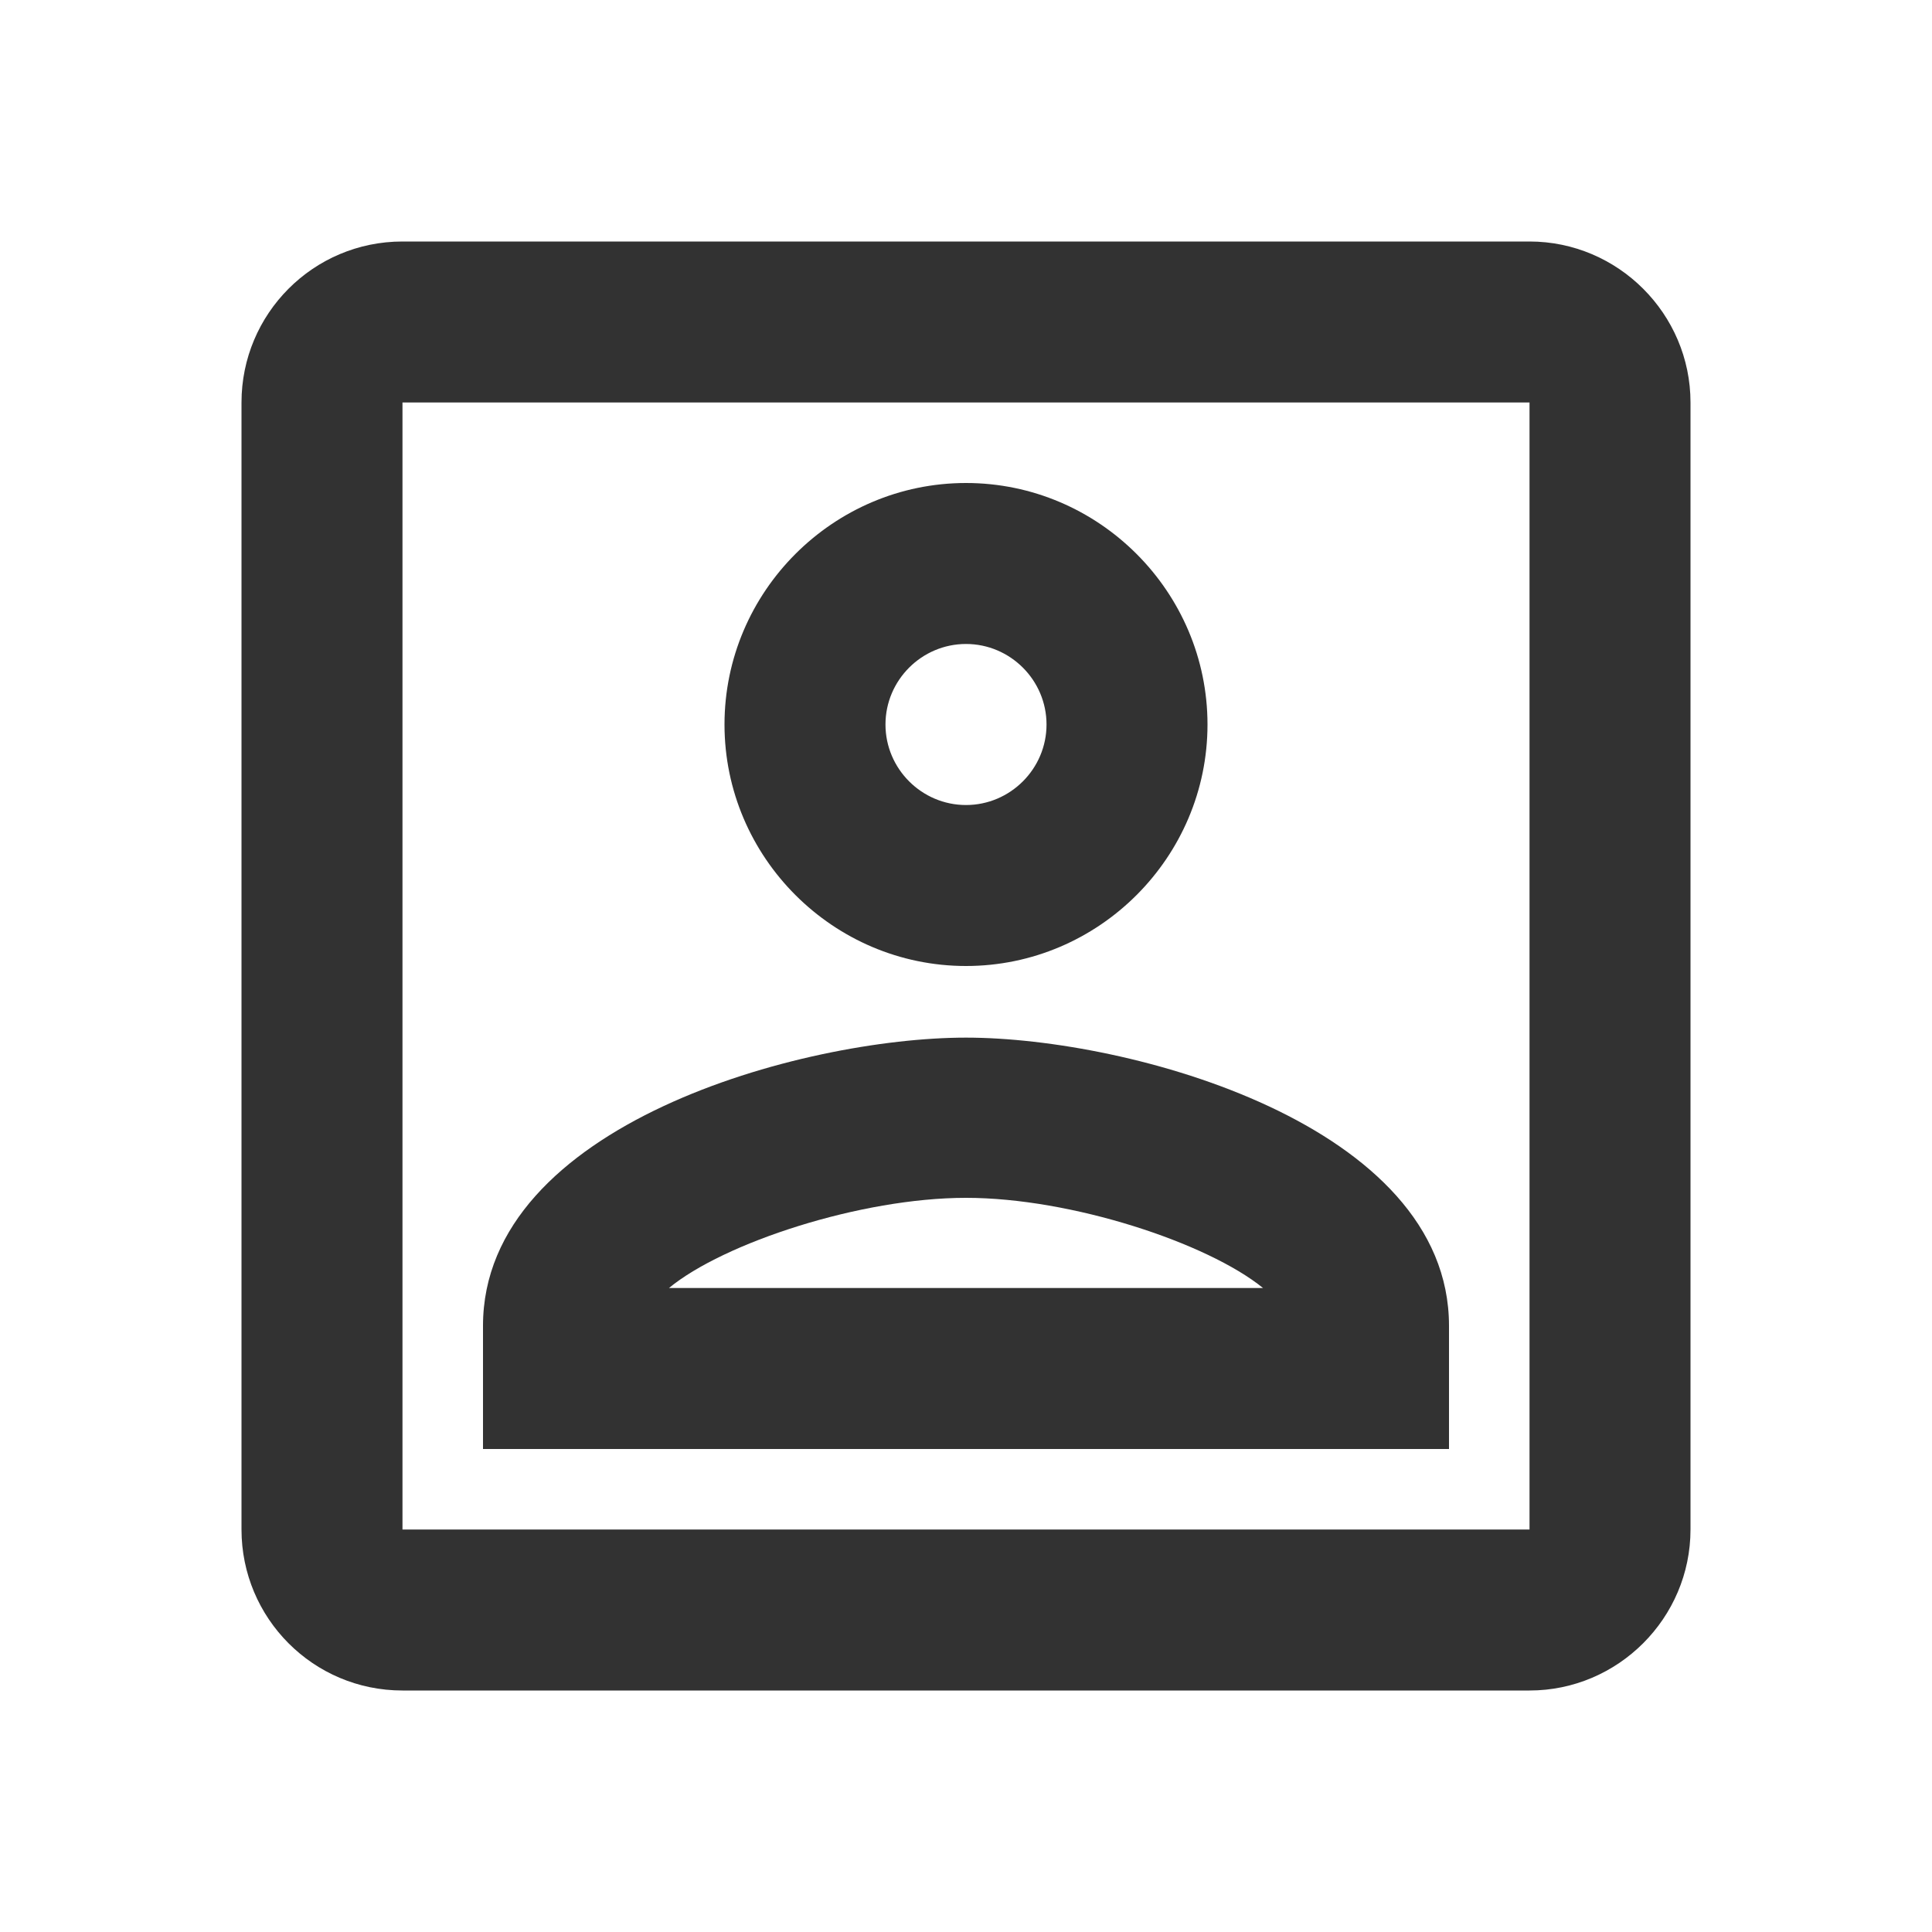 <svg width="28" height="28" viewBox="0 0 28 28" fill="none" xmlns="http://www.w3.org/2000/svg">
<path d="M22.167 5.833V22.167H5.833V5.833H22.167ZM22.167 3.5H5.833C4.538 3.5 3.5 4.55 3.5 5.833V22.167C3.5 23.45 4.538 24.5 5.833 24.5H22.167C23.45 24.5 24.5 23.45 24.5 22.167V5.833C24.5 4.55 23.45 3.5 22.167 3.5ZM14 14C12.075 14 10.5 12.425 10.5 10.5C10.5 8.575 12.075 7 14 7C15.925 7 17.5 8.575 17.5 10.5C17.5 12.425 15.925 14 14 14ZM14 9.333C13.358 9.333 12.833 9.858 12.833 10.5C12.833 11.142 13.358 11.667 14 11.667C14.642 11.667 15.167 11.142 15.167 10.5C15.167 9.858 14.642 9.333 14 9.333ZM21 21H7V19.215C7 16.298 11.632 15.038 14 15.038C16.368 15.038 21 16.298 21 19.215V21ZM9.695 18.667H18.305C17.5 18.013 15.528 17.36 14 17.36C12.472 17.36 10.488 18.013 9.695 18.667Z" fill="#323232"/>
</svg>
